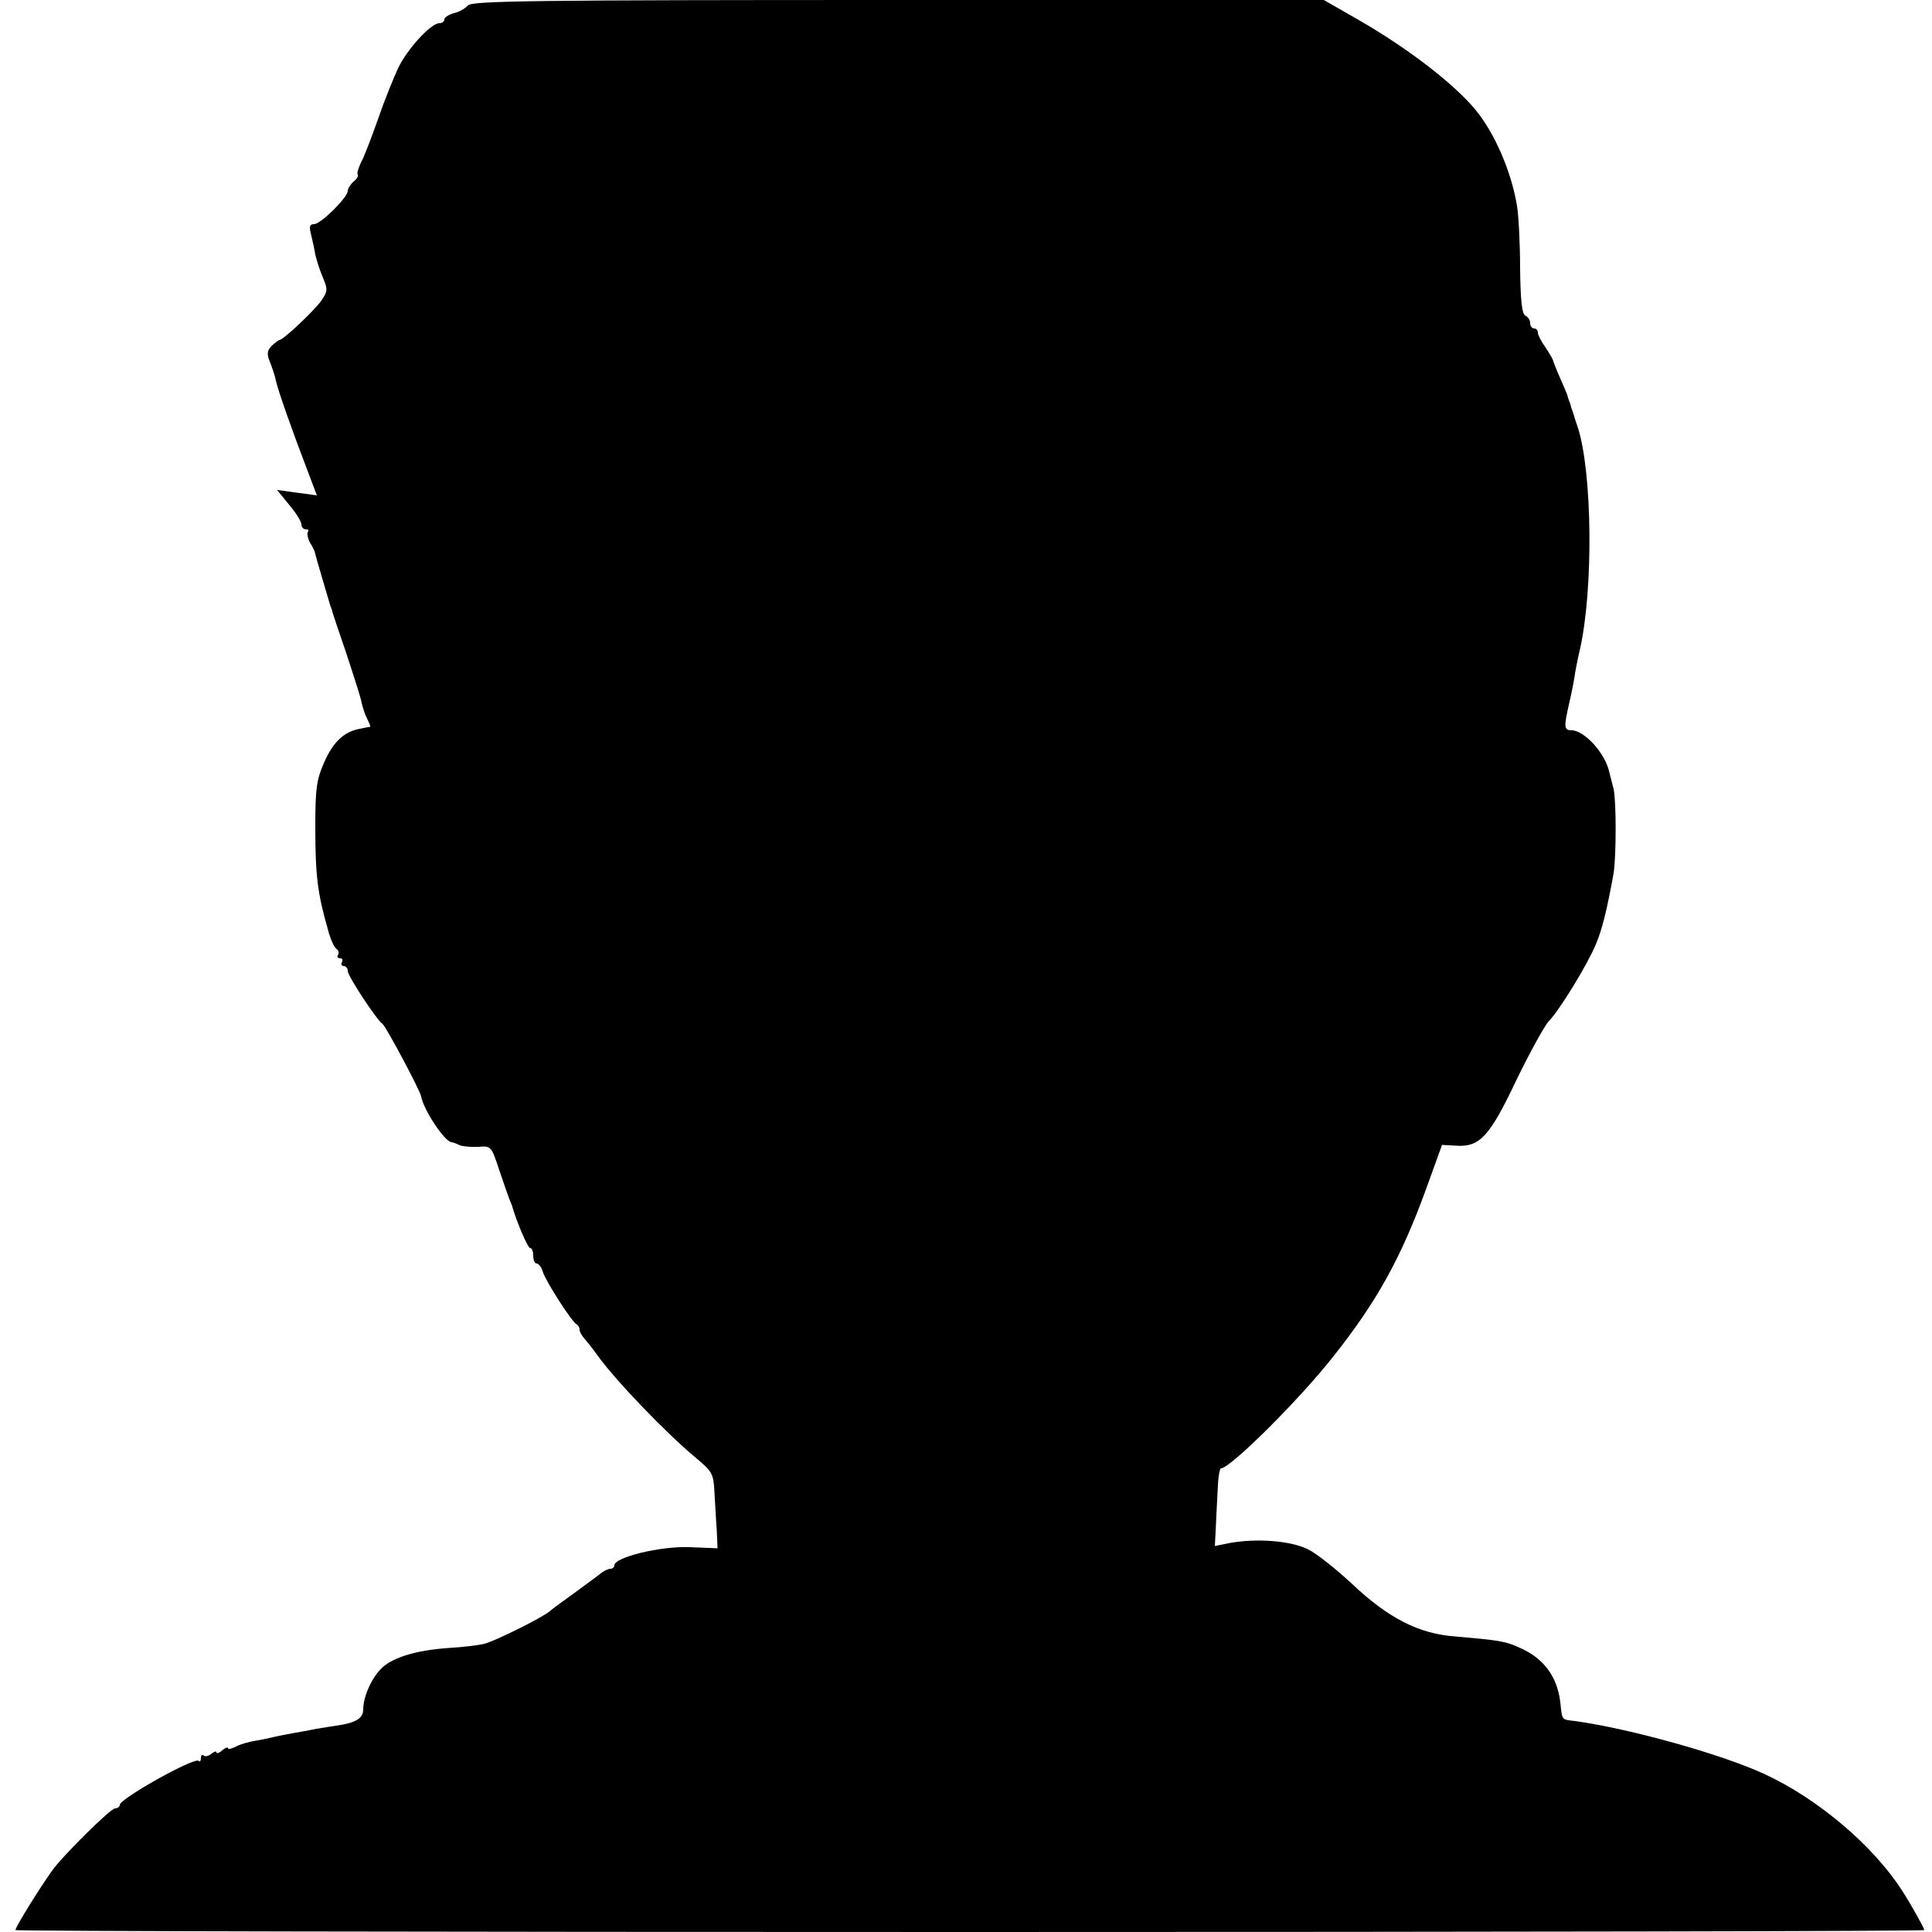 <?xml version="1.0" standalone="no"?>
<!DOCTYPE svg PUBLIC "-//W3C//DTD SVG 20010904//EN"
 "http://www.w3.org/TR/2001/REC-SVG-20010904/DTD/svg10.dtd">
<svg version="1.0" xmlns="http://www.w3.org/2000/svg"
 width="500pt" height="500pt" viewBox="0 0 500 500"
 preserveAspectRatio="xMidYMid meet">
<g transform="translate(0,500) scale(0.1,-0.1)"
fill="#000000" stroke="none">
<path d="M1211 4986 c-7 -8 -23 -17 -36 -20 -14 -4 -25 -11 -25 -16 0 -6 -6
-10 -13 -10 -22 0 -84 -68 -107 -117 -12 -26 -36 -85 -52 -132 -17 -48 -36
-98 -44 -112 -7 -15 -11 -29 -8 -31 2 -3 -2 -11 -11 -18 -8 -7 -15 -18 -15
-24 0 -17 -70 -86 -87 -86 -12 0 -13 -7 -8 -27 4 -16 9 -39 11 -52 3 -13 11
-39 19 -58 14 -32 13 -37 -4 -62 -19 -26 -98 -101 -108 -101 -2 0 -11 -7 -20
-15 -12 -13 -13 -21 -4 -43 6 -15 13 -36 15 -47 5 -24 43 -132 80 -228 l26
-69 -52 7 -51 7 31 -38 c18 -21 32 -44 32 -51 0 -7 5 -13 12 -13 6 0 8 -3 5
-6 -3 -4 -1 -16 5 -28 7 -11 13 -23 13 -26 1 -7 35 -121 40 -138 3 -7 5 -13 5
-15 0 -1 16 -49 36 -107 19 -58 38 -116 40 -129 3 -13 9 -32 15 -43 5 -10 8
-18 7 -19 -2 0 -13 -2 -26 -5 -41 -7 -70 -34 -93 -87 -20 -45 -23 -68 -23
-167 0 -127 6 -173 33 -267 6 -23 16 -45 21 -48 6 -4 8 -11 5 -16 -4 -5 -1 -9
5 -9 6 0 8 -4 5 -10 -3 -5 -1 -10 4 -10 6 0 11 -6 11 -13 0 -13 75 -127 90
-137 8 -5 98 -173 100 -188 7 -36 60 -115 78 -118 4 0 14 -4 22 -8 9 -3 30 -5
49 -4 31 3 33 1 52 -57 11 -33 23 -67 26 -75 3 -8 7 -17 8 -20 11 -40 41 -110
47 -110 5 0 8 -9 8 -20 0 -11 4 -20 9 -20 5 0 13 -10 16 -22 8 -25 76 -131 88
-136 4 -2 7 -8 7 -14 0 -5 6 -15 13 -23 6 -7 21 -25 32 -41 48 -67 179 -203
256 -267 42 -35 46 -41 48 -90 2 -28 4 -73 6 -98 l2 -46 -73 3 c-74 3 -194
-26 -194 -47 0 -5 -5 -9 -10 -9 -6 0 -16 -5 -23 -10 -7 -6 -37 -28 -67 -50
-30 -22 -60 -43 -66 -49 -21 -18 -143 -78 -170 -85 -16 -4 -58 -9 -94 -11 -82
-6 -138 -23 -169 -49 -27 -24 -51 -75 -51 -110 0 -23 -19 -35 -70 -42 -8 -1
-31 -5 -50 -8 -19 -4 -48 -9 -65 -12 -16 -3 -37 -7 -45 -9 -8 -2 -30 -7 -49
-10 -19 -3 -42 -10 -52 -16 -11 -5 -19 -7 -19 -3 0 3 -7 1 -15 -6 -8 -7 -15
-9 -15 -5 0 4 -6 2 -13 -4 -8 -6 -17 -8 -20 -4 -4 3 -7 0 -7 -7 0 -7 -3 -11
-6 -7 -11 10 -204 -98 -204 -114 0 -5 -6 -9 -12 -9 -12 0 -137 -124 -163 -161
-33 -46 -95 -146 -95 -154 0 -3 1111 -5 2470 -5 1359 0 2470 2 2470 5 0 5 -34
66 -58 103 -74 115 -217 237 -356 301 -113 52 -347 117 -490 137 -35 4 -33 1
-38 49 -8 67 -44 115 -108 142 -36 16 -52 18 -165 28 -94 7 -173 48 -266 136
-41 38 -92 79 -115 90 -46 22 -132 28 -200 16 l-40 -8 2 38 c1 21 3 66 5 101
1 34 5 62 9 62 24 0 204 179 291 290 112 141 175 255 239 431 l42 116 37 -2
c60 -4 86 23 155 169 35 72 73 141 84 153 27 27 100 146 122 199 16 37 29 90
46 184 7 44 7 188 0 218 -3 12 -8 32 -11 43 -10 49 -64 108 -97 109 -21 0 -21
8 -7 70 6 25 12 56 14 70 2 14 8 45 14 70 35 156 32 459 -6 575 -4 11 -8 23
-9 28 -1 4 -3 9 -4 12 -1 3 -4 10 -5 15 -1 6 -4 12 -5 15 -1 3 -3 8 -4 13 -1
4 -10 24 -19 45 -9 20 -17 41 -18 45 -1 4 -10 19 -20 34 -10 14 -19 31 -19 37
0 6 -4 11 -10 11 -5 0 -10 6 -10 14 0 8 -6 16 -12 19 -9 3 -13 37 -14 123 0
65 -4 138 -8 161 -14 87 -57 187 -106 247 -55 68 -179 163 -305 235 l-89 51
-1102 0 c-933 0 -1103 -2 -1113 -14z"/>
</g>
</svg>
